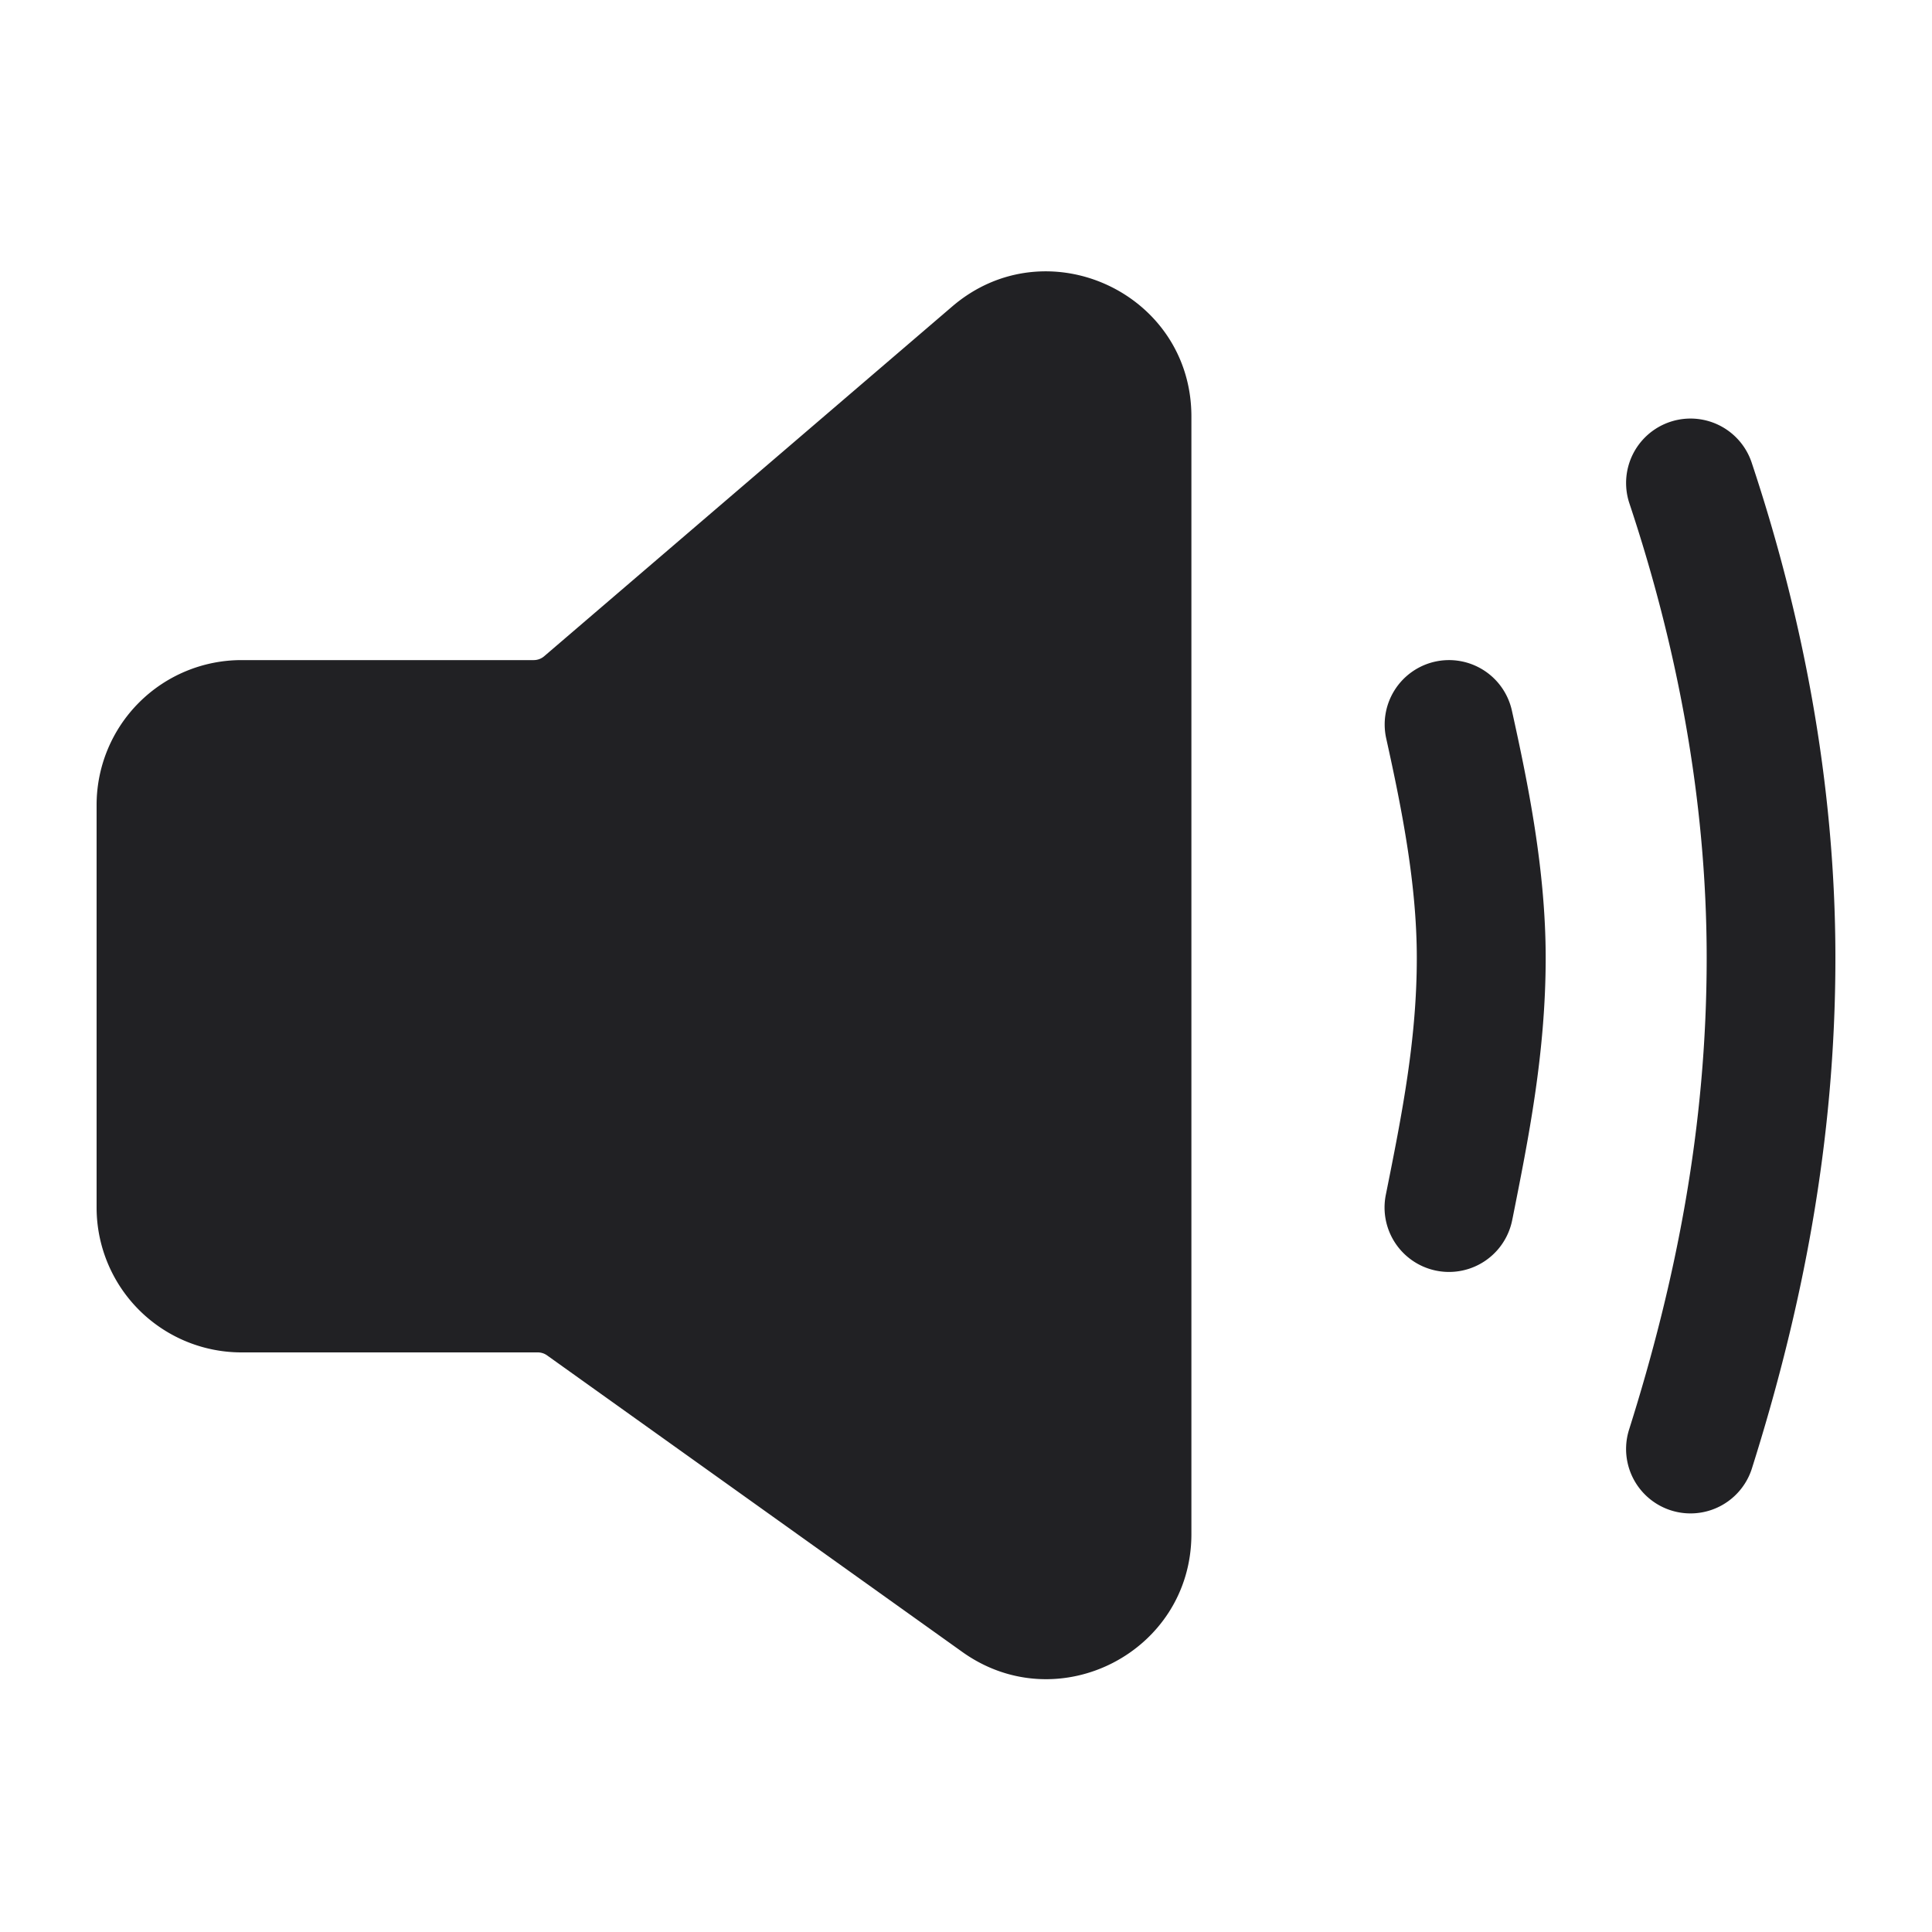 <svg xmlns="http://www.w3.org/2000/svg" width="24" height="24" fill="none"><g fill="#212124"><path d="M14.8 5.174c0-1.538-1.804-2.367-2.971-1.367L6.76 8.152a.2.2 0 0 1-.13.048H3A1.8 1.8 0 0 0 1.2 10v5A1.8 1.8 0 0 0 3 16.8h3.68a.2.2 0 0 1 .116.037l5.158 3.684c1.191.851 2.846 0 2.846-1.464V5.174ZM17.827 8.219a.8.8 0 0 1 .954.607c.2.903.42 1.978.42 3.074 0 1.18-.214 2.245-.41 3.228l-.006.029a.8.8 0 0 1-1.57-.314c.203-1.009.385-1.934.385-2.943 0-.905-.181-1.83-.38-2.727a.8.8 0 0 1 .607-.954ZM21.76 5.747a.8.8 0 1 0-1.519.506c.578 1.734.96 3.648.96 5.647 0 2.1-.382 4.017-.964 5.859a.8.8 0 0 0 1.526.482c.618-1.958 1.037-4.04 1.037-6.341 0-2.201-.419-4.287-1.04-6.153Z"/></g></svg>